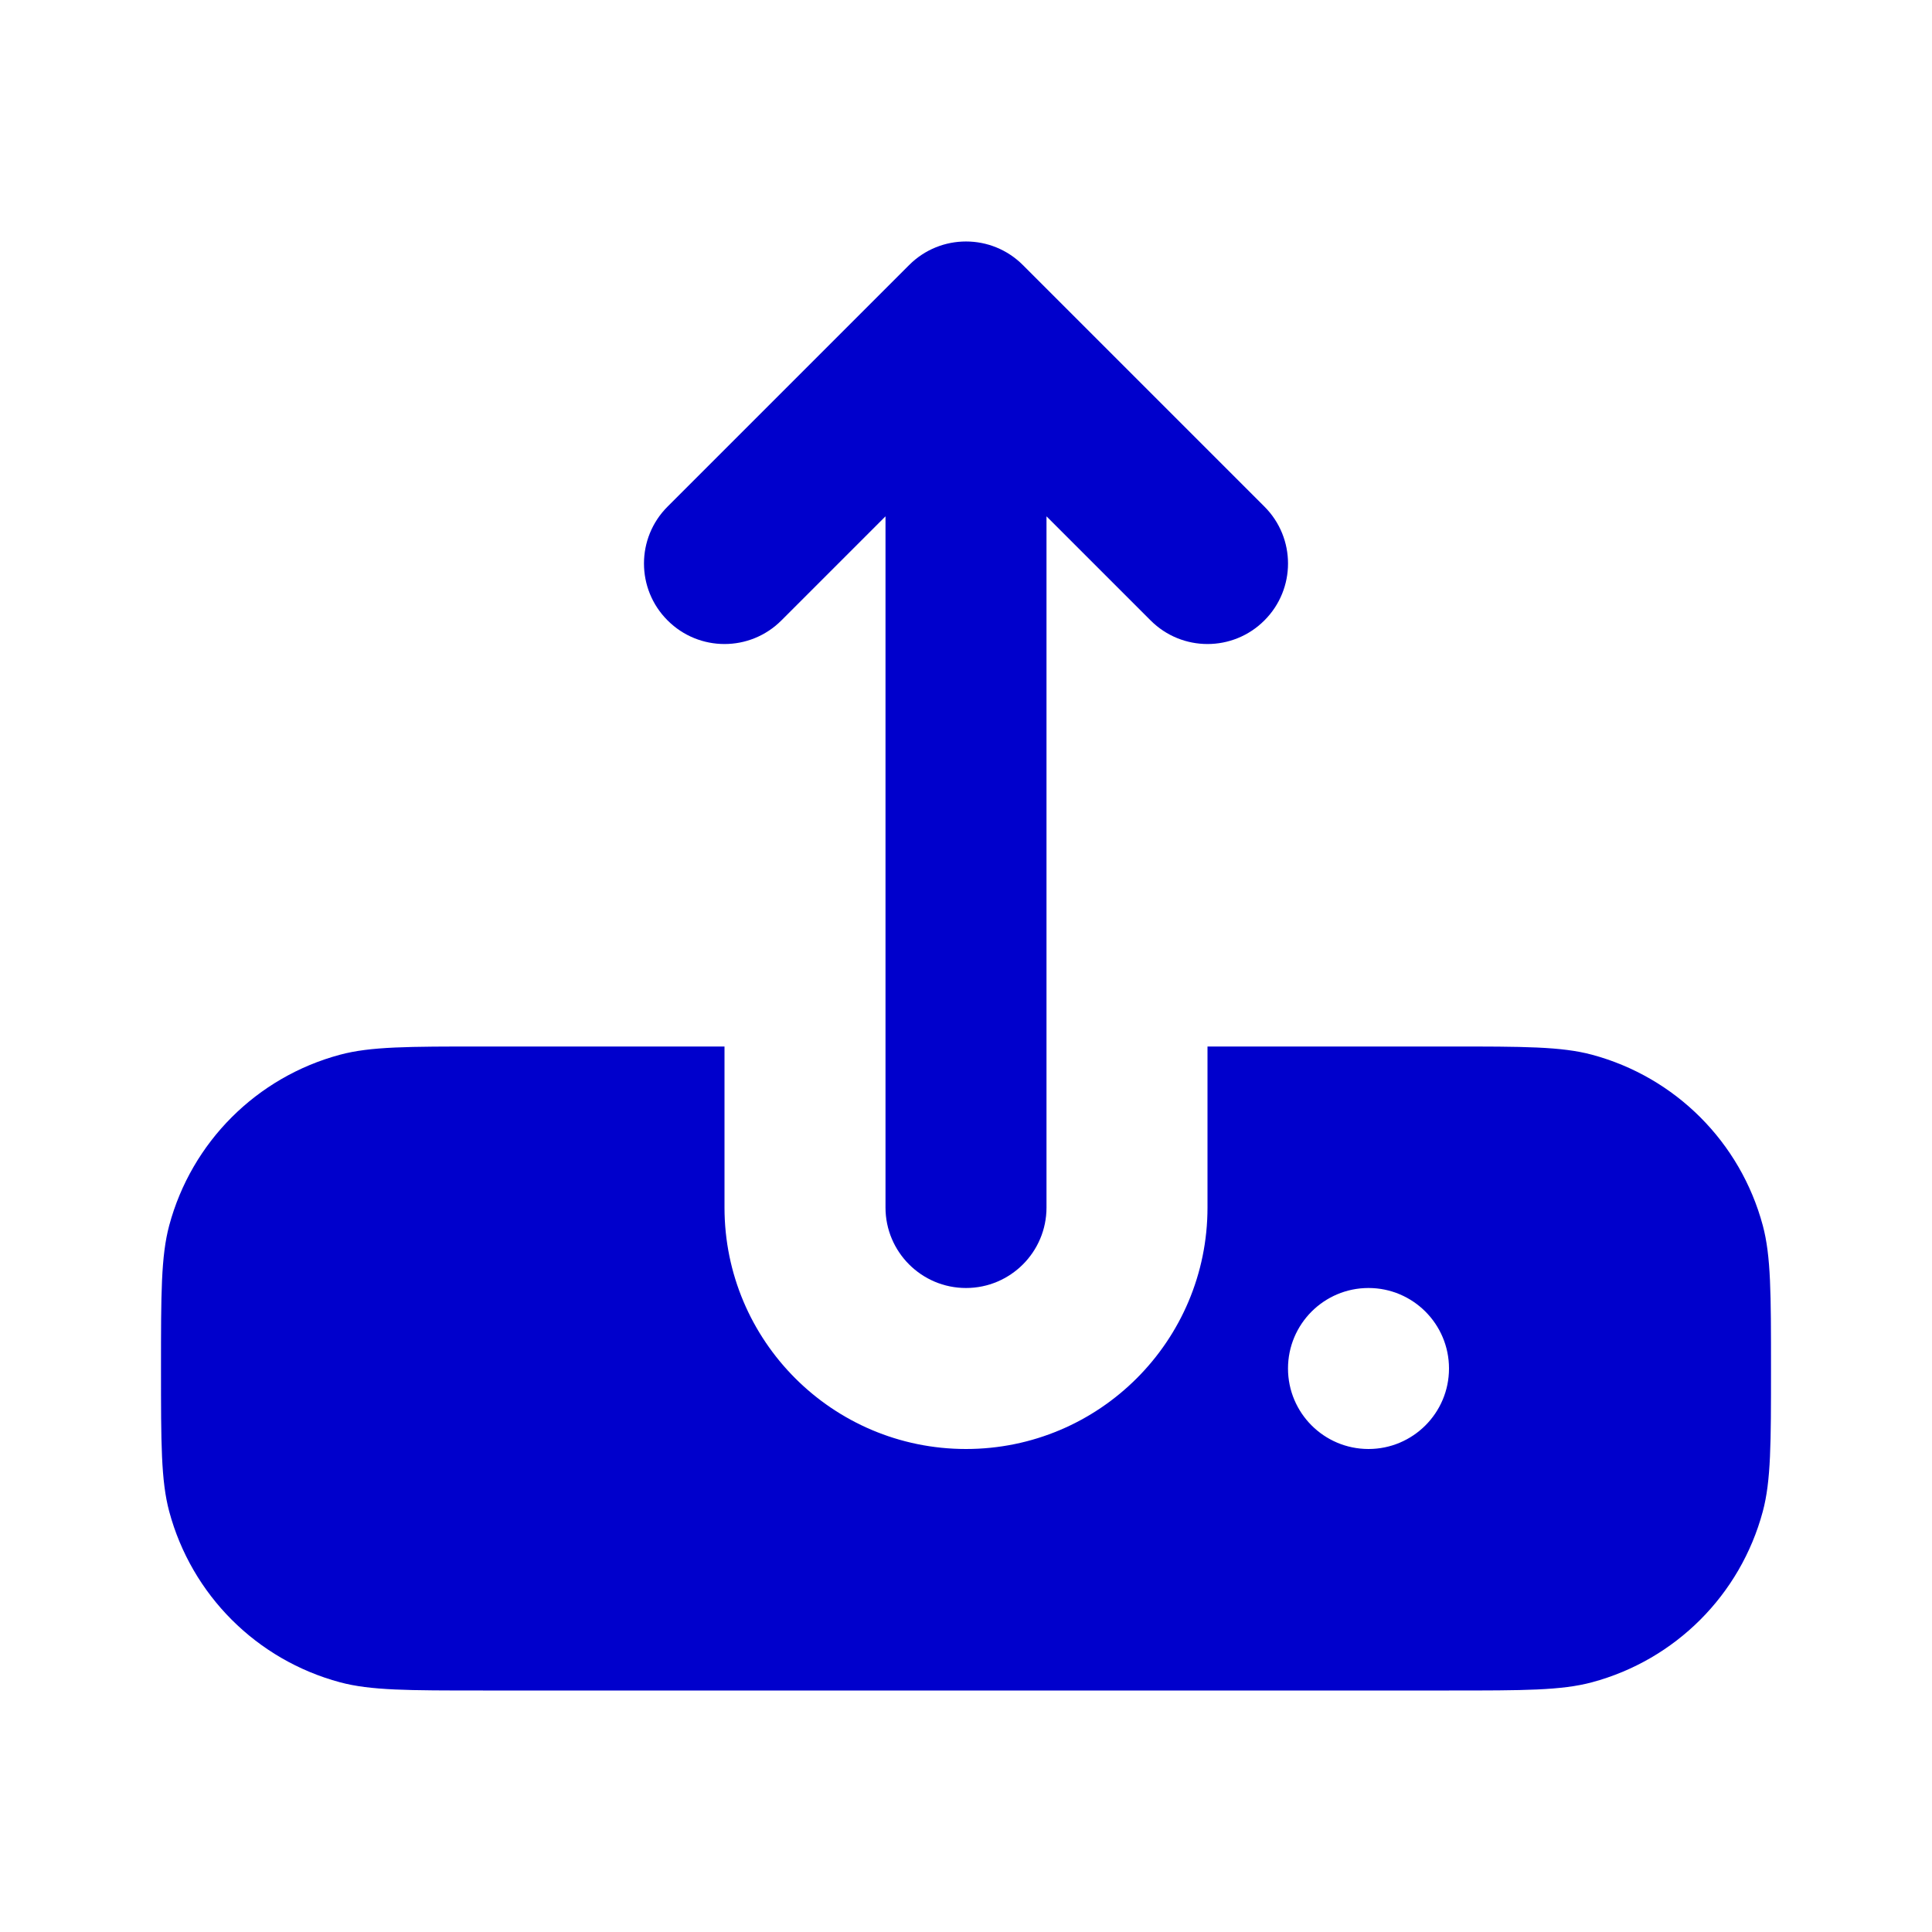<svg width="24" height="24" viewBox="0 0 24 24" fill="none" xmlns="http://www.w3.org/2000/svg">
<path d="M12.707 3.293C12.317 2.902 11.683 2.902 11.293 3.293L8.293 6.293C7.902 6.683 7.902 7.317 8.293 7.707C8.683 8.098 9.317 8.098 9.707 7.707L11 6.414V15C11 15.552 11.448 16 12 16C12.552 16 13 15.552 13 15V6.414L14.293 7.707C14.683 8.098 15.317 8.098 15.707 7.707C16.098 7.317 16.098 6.683 15.707 6.293L12.707 3.293Z" fill="#0000CC"/>
<path fill-rule="evenodd" clip-rule="evenodd" d="M9 15V13H6C5.07 13 4.605 13 4.224 13.102C3.188 13.38 2.38 14.188 2.102 15.223C2 15.605 2 16.07 2 17C2 17.93 2 18.395 2.102 18.776C2.38 19.812 3.188 20.62 4.224 20.898C4.605 21 5.07 21 6 21H18C18.93 21 19.395 21 19.776 20.898C20.812 20.62 21.62 19.812 21.898 18.776C22 18.395 22 17.93 22 17C22 16.07 22 15.605 21.898 15.223C21.62 14.188 20.812 13.38 19.776 13.102C19.395 13 18.93 13 18 13H15V15C15 16.657 13.657 18 12 18C10.343 18 9 16.657 9 15ZM17 18C17.552 18 18 17.552 18 17C18 16.448 17.552 16 17 16C16.448 16 16 16.448 16 17C16 17.552 16.448 18 17 18Z" fill="#0000CC"/>
</svg>
